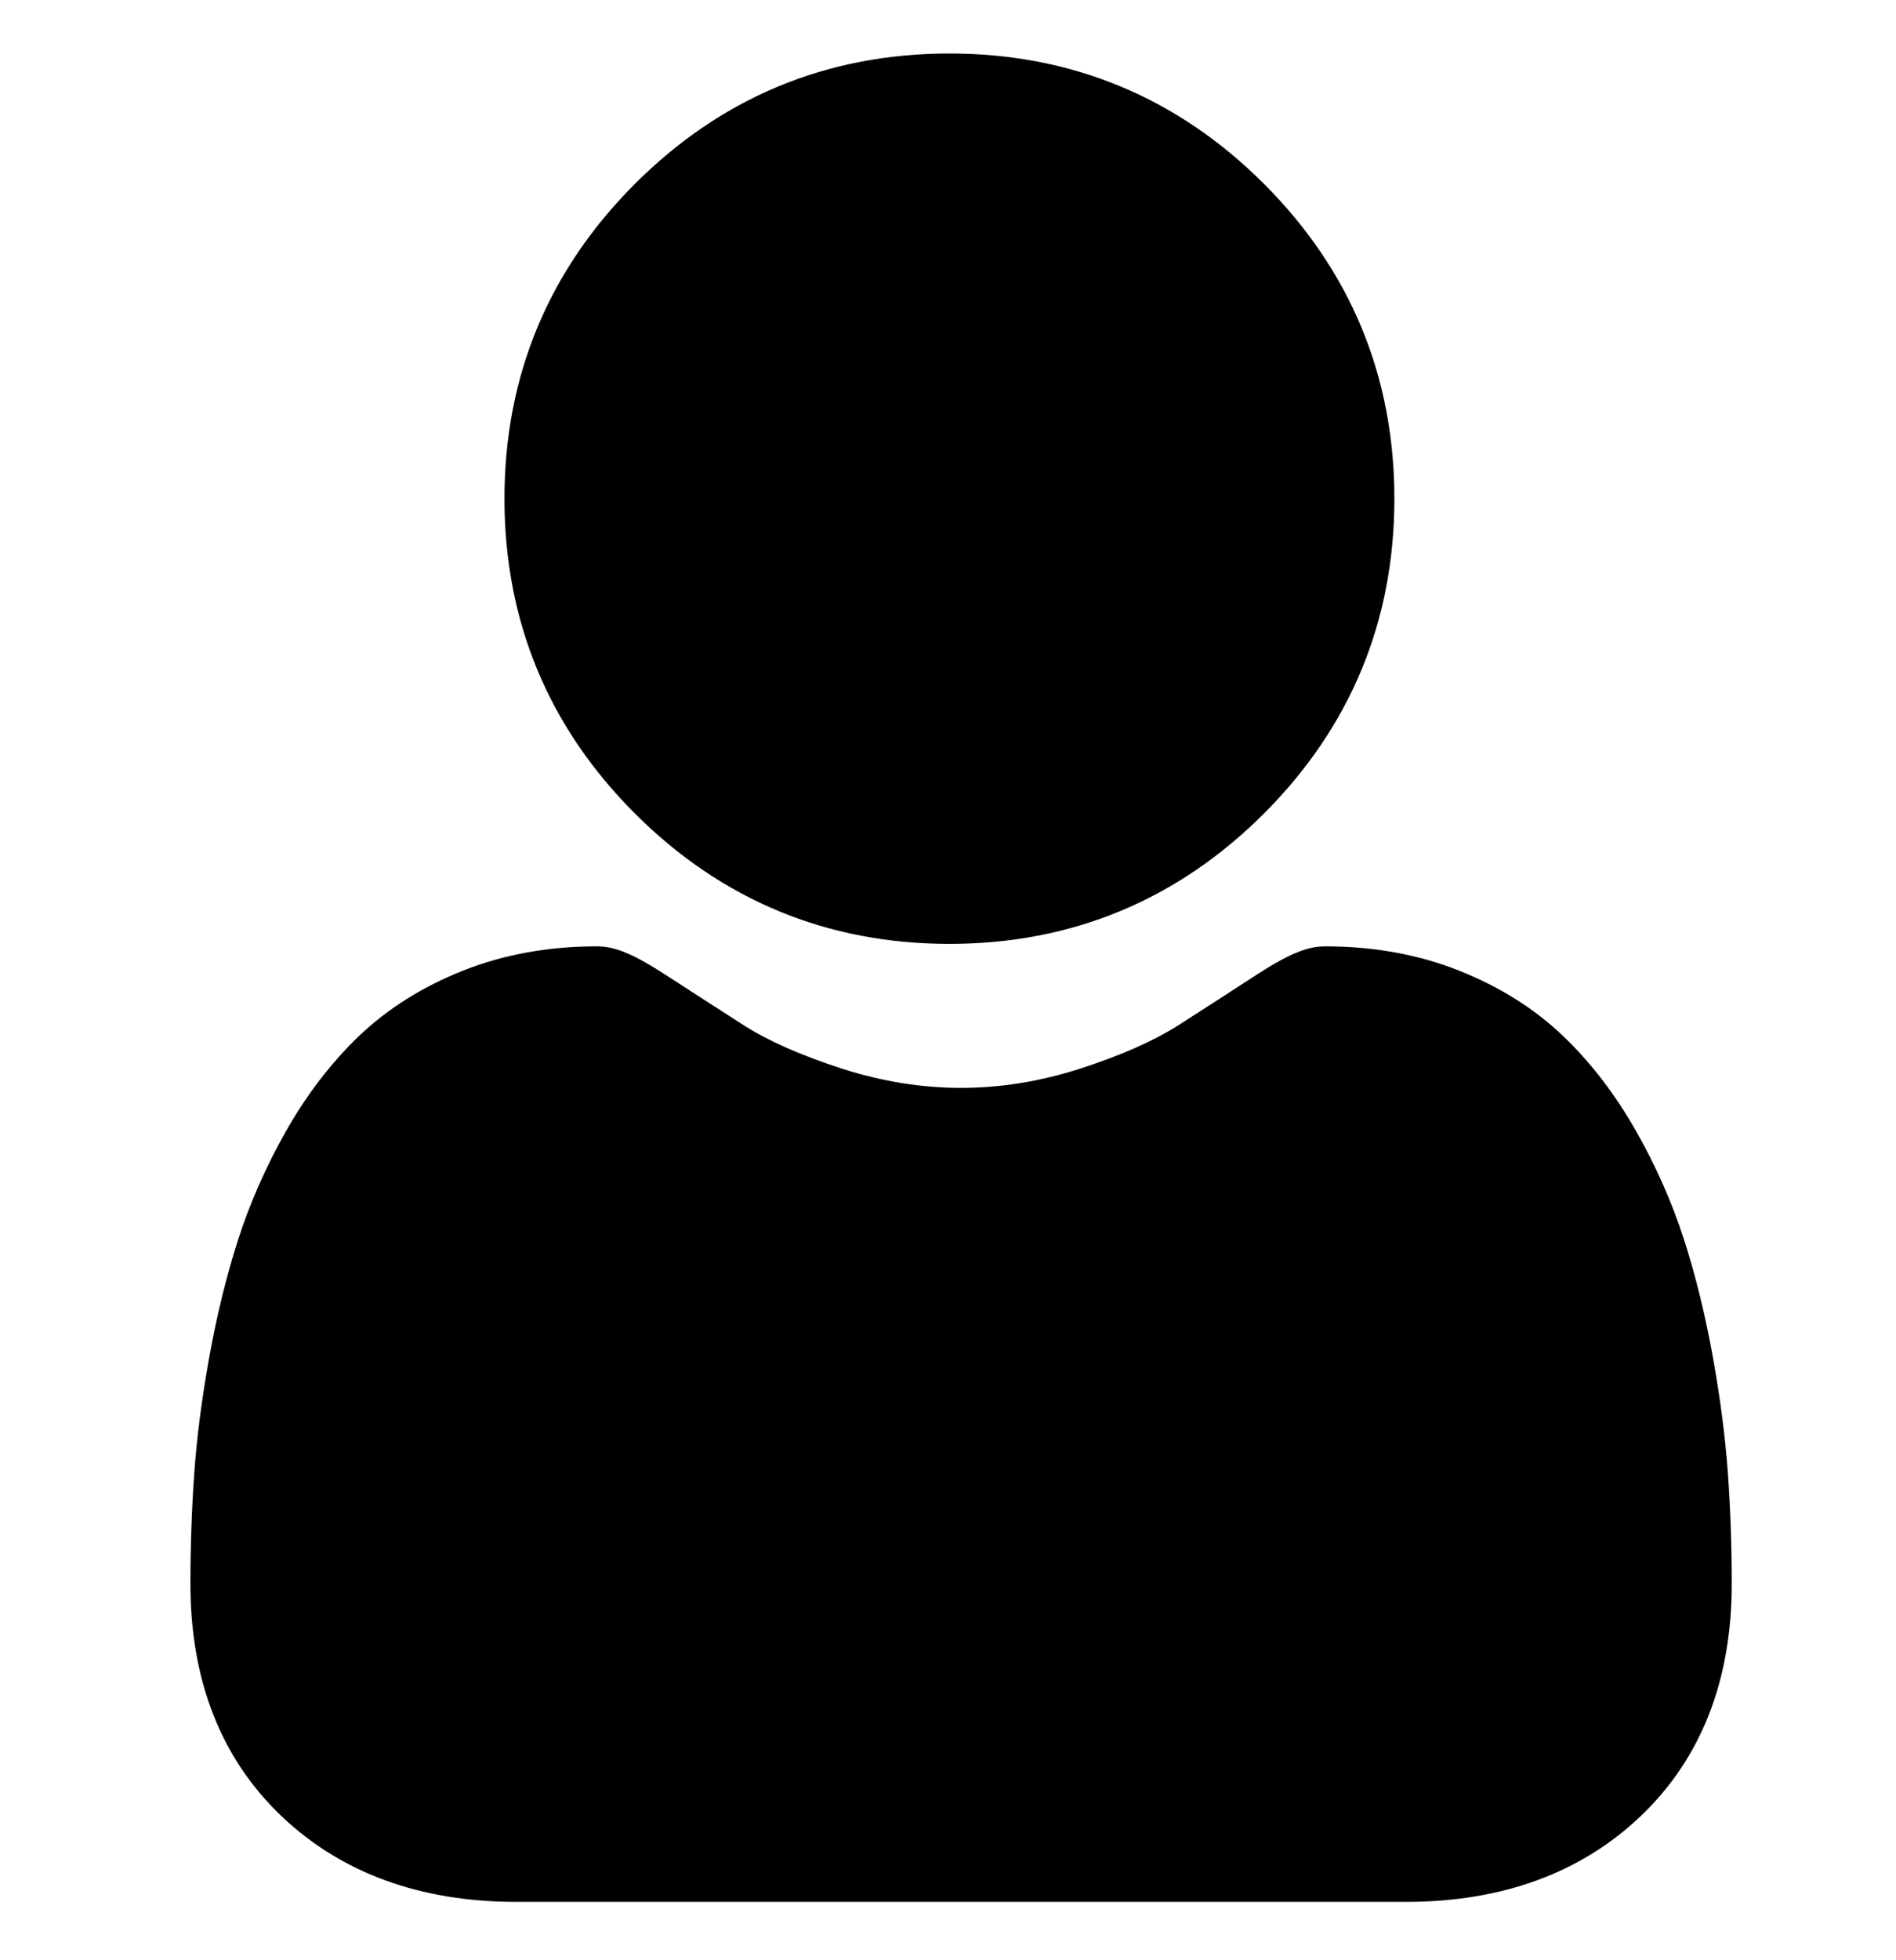 <svg width="30" height="31" viewBox="0 0 30 31" fill="none" xmlns="http://www.w3.org/2000/svg">
<g clip-path="url(#clip0)">
<path d="M15.023 14.927C16.957 14.927 18.632 14.233 20.001 12.864C21.369 11.495 22.063 9.821 22.063 7.886C22.063 5.952 21.369 4.277 20 2.908C18.631 1.54 16.957 0.846 15.023 0.846C13.088 0.846 11.413 1.54 10.045 2.909C8.676 4.277 7.982 5.952 7.982 7.886C7.982 9.821 8.676 11.496 10.045 12.864C11.414 14.233 13.088 14.927 15.023 14.927Z" fill="black"/>
<path d="M27.342 23.323C27.302 22.753 27.222 22.132 27.105 21.476C26.986 20.815 26.834 20.19 26.651 19.619C26.462 19.029 26.205 18.446 25.887 17.887C25.558 17.307 25.17 16.802 24.736 16.387C24.282 15.952 23.726 15.603 23.082 15.348C22.441 15.094 21.731 14.966 20.971 14.966C20.673 14.966 20.384 15.088 19.827 15.451C19.484 15.675 19.083 15.933 18.635 16.22C18.252 16.463 17.733 16.692 17.093 16.899C16.468 17.101 15.833 17.204 15.206 17.204C14.58 17.204 13.945 17.101 13.32 16.899C12.68 16.692 12.161 16.464 11.778 16.22C11.335 15.936 10.934 15.678 10.585 15.451C10.029 15.088 9.74 14.966 9.442 14.966C8.682 14.966 7.971 15.094 7.331 15.348C6.688 15.602 6.132 15.952 5.677 16.387C5.243 16.803 4.855 17.307 4.526 17.887C4.209 18.446 3.952 19.028 3.763 19.619C3.58 20.19 3.427 20.815 3.309 21.476C3.191 22.131 3.111 22.753 3.072 23.324C3.033 23.883 3.013 24.463 3.013 25.05C3.013 26.576 3.498 27.811 4.455 28.722C5.4 29.621 6.65 30.077 8.17 30.077H22.244C23.765 30.077 25.014 29.621 25.959 28.722C26.916 27.811 27.401 26.576 27.401 25.049C27.401 24.46 27.381 23.88 27.342 23.323Z" fill="black"/>
</g>
<defs>
<clipPath id="clip0">
<rect x="0.615" y="0.846" width="29.231" height="29.231" fill="white"/>
</clipPath>
</defs>
</svg>
